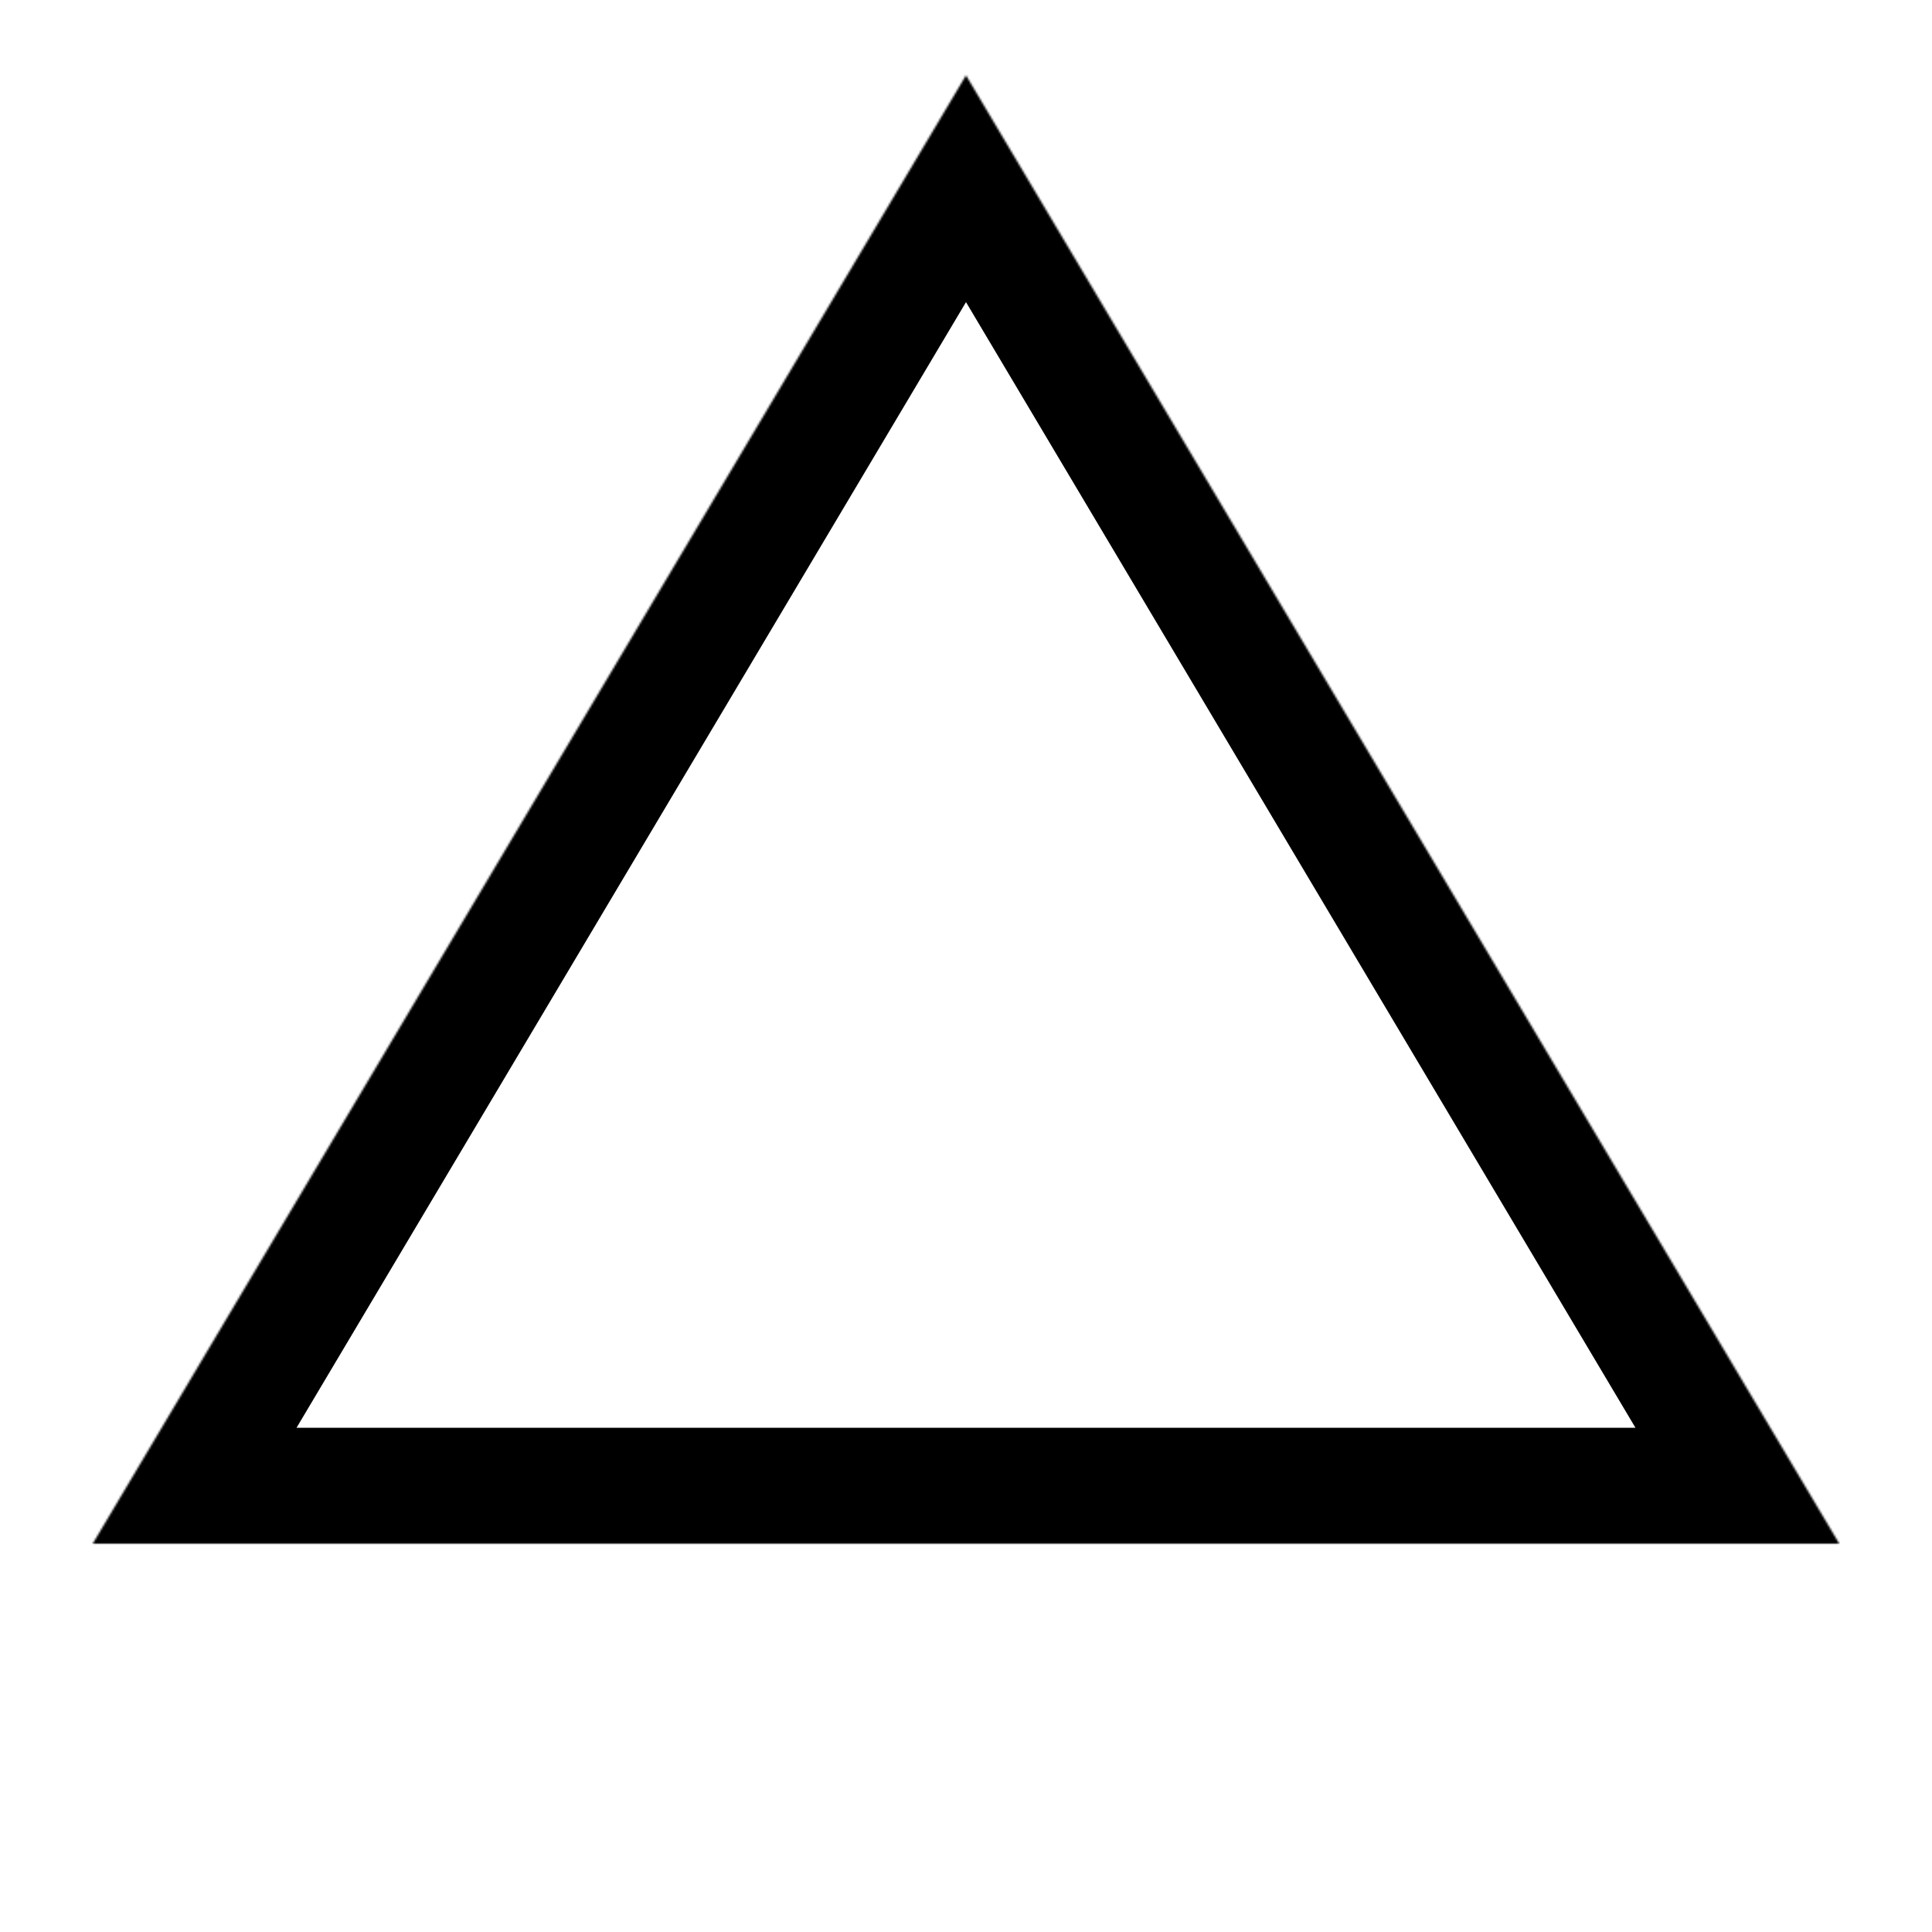 <?xml version="1.0" encoding="UTF-8" standalone="no"?><!-- Generator: Gravit.io --><svg xmlns="http://www.w3.org/2000/svg" xmlns:xlink="http://www.w3.org/1999/xlink" style="isolation:isolate" viewBox="0 0 1000 1000" width="1000pt" height="1000pt"><defs><clipPath id="_clipPath_Z8itx3pCUcDSjvz2e3bRx8YMpaqnaUub"><rect width="1000" height="1000"/></clipPath></defs><g clip-path="url(#_clipPath_Z8itx3pCUcDSjvz2e3bRx8YMpaqnaUub)"><mask id="_mask_aLrBX5iWGOj9G9RhKhVxGWazzqbSRYCG"><polygon points="952,799,48,799,500,39" fill="white" stroke="none"/></mask><polygon points="952,799,48,799,500,39" fill="none"/><polygon points="952,799,48,799,500,39" fill="none" mask="url(#_mask_aLrBX5iWGOj9G9RhKhVxGWazzqbSRYCG)" vector-effect="non-scaling-stroke" stroke-width="120" stroke="rgb(0,0,0)" stroke-linejoin="miter" stroke-linecap="butt" stroke-miterlimit="3"/></g></svg>